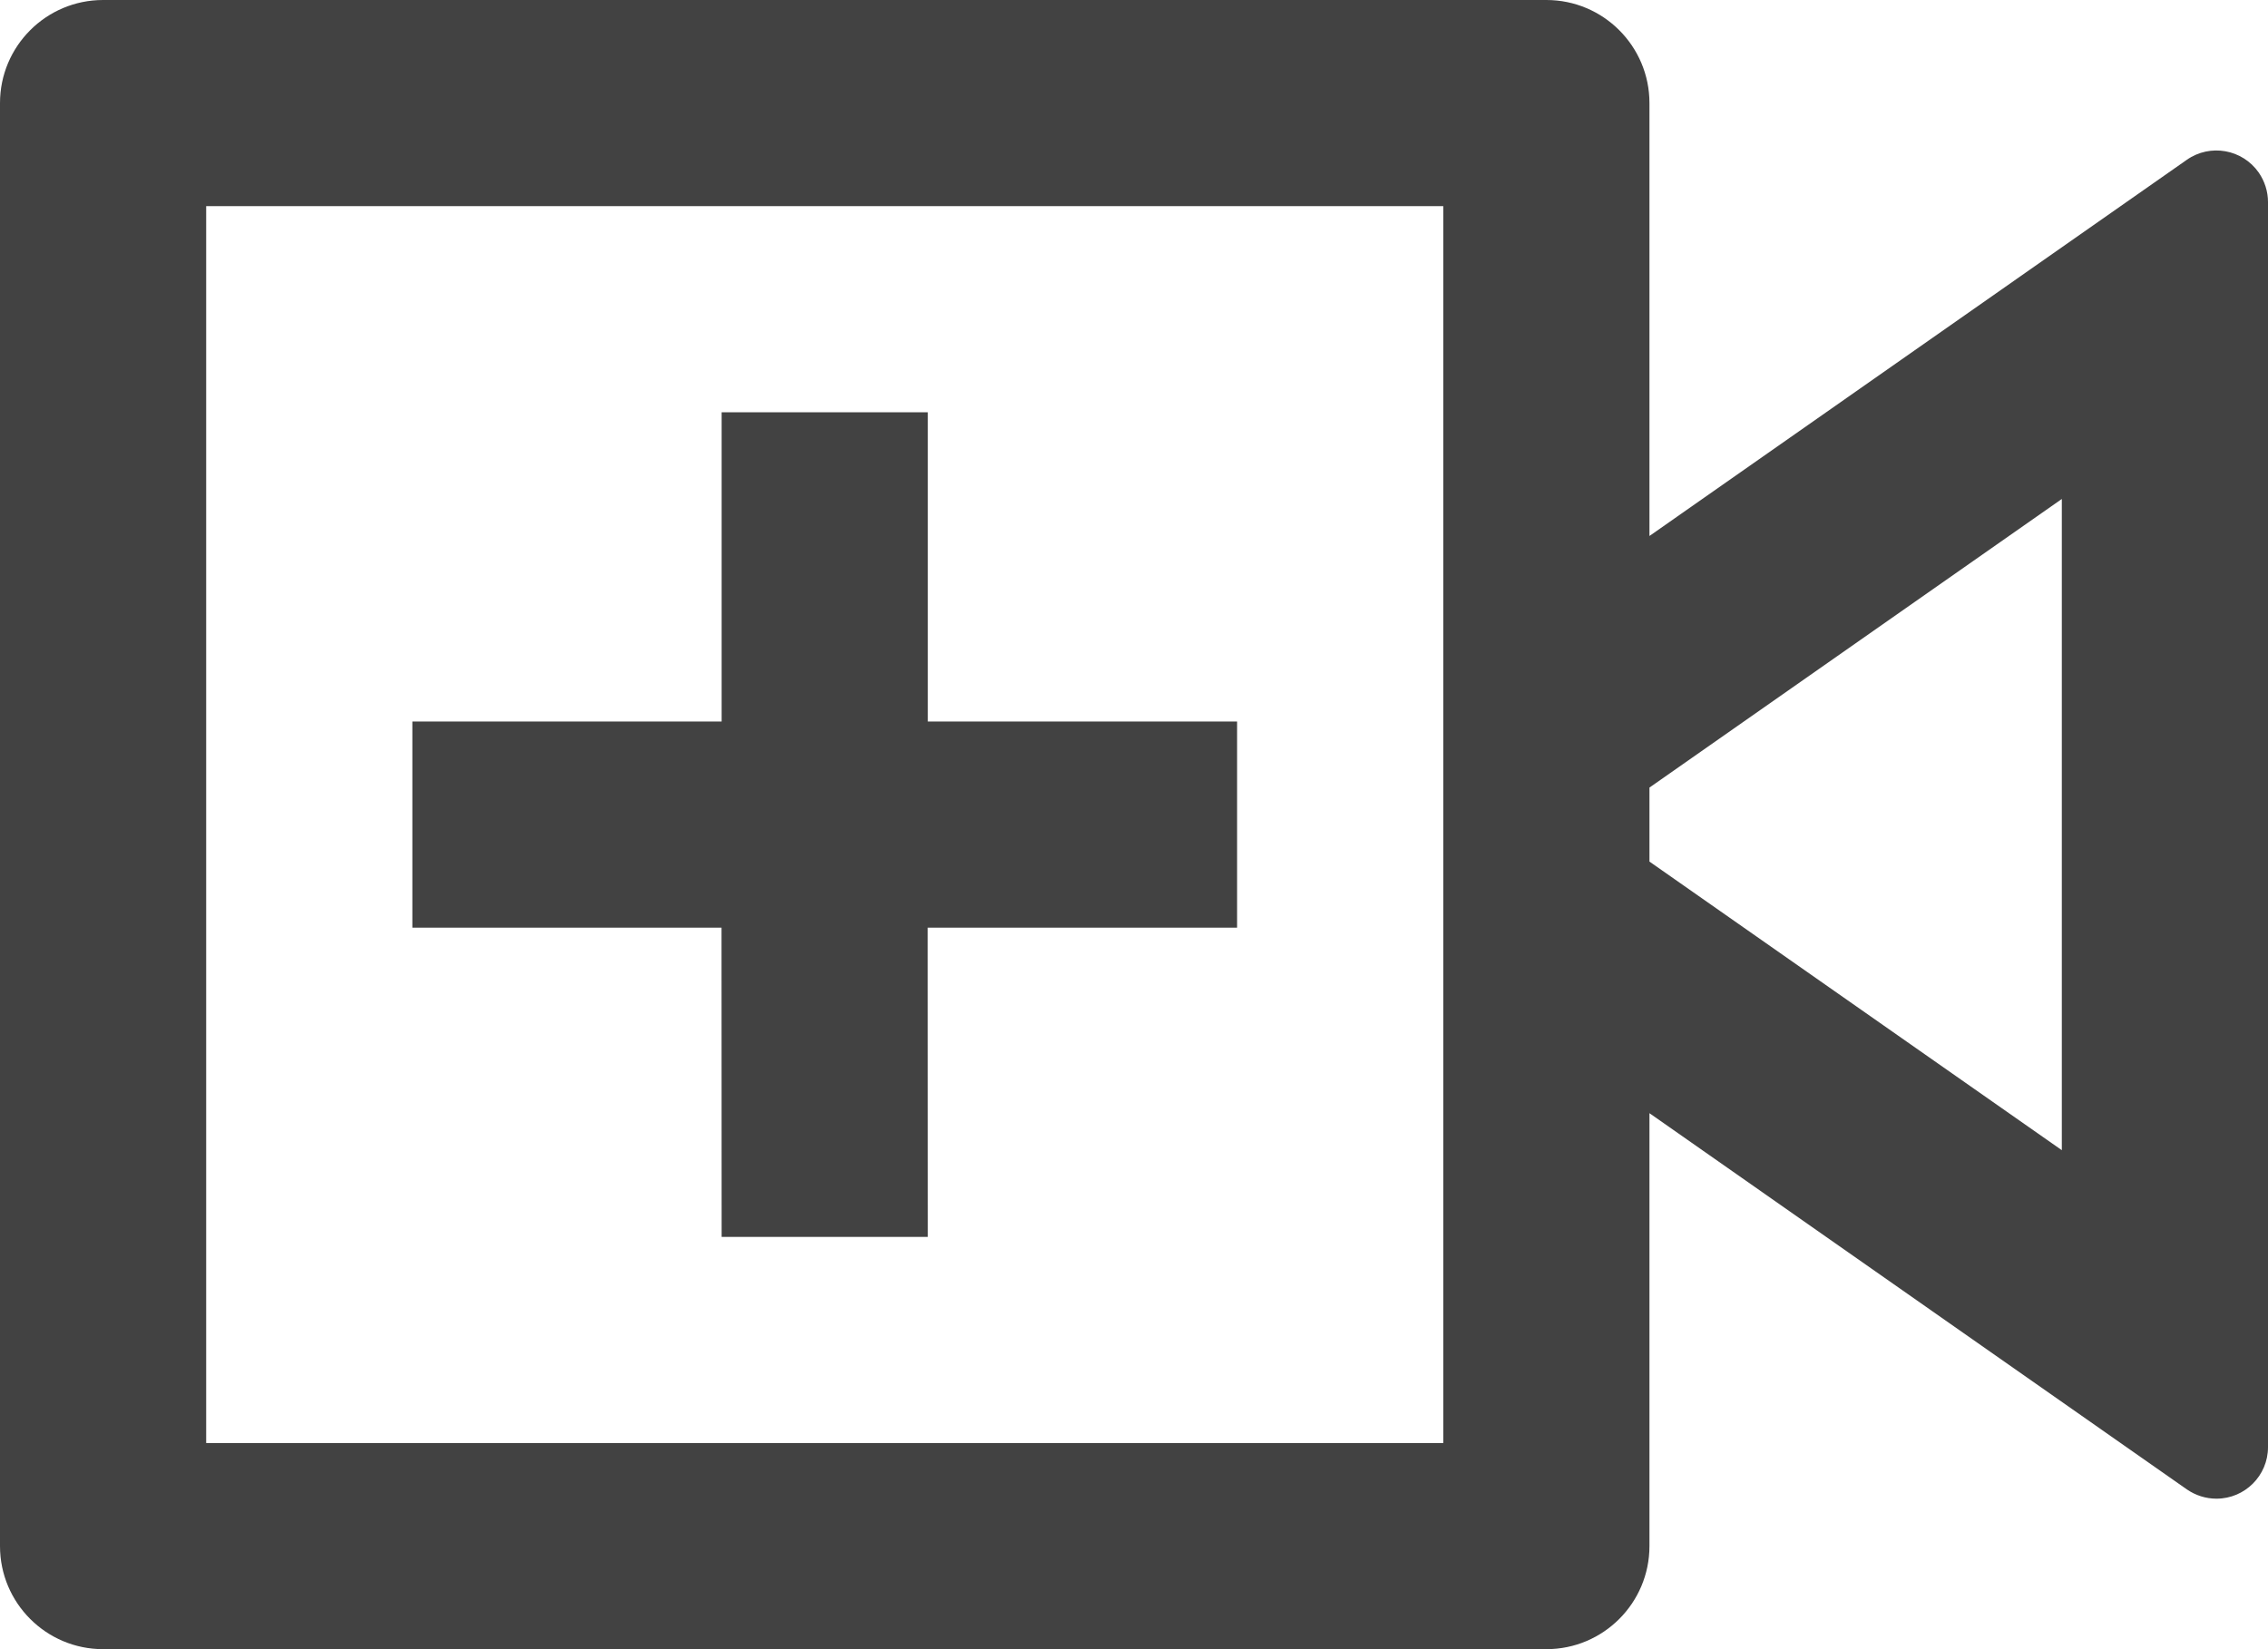 <svg width="22" height="16" viewBox="0 0 22 16" fill="none" xmlns="http://www.w3.org/2000/svg">
<path d="M15 0C15.552 0 16 0.448 16 1V5.2L21.213 1.55C21.439 1.392 21.751 1.447 21.91 1.674C21.968 1.758 22 1.858 22 1.96V14.04C22 14.316 21.776 14.54 21.5 14.54C21.397 14.54 21.297 14.508 21.213 14.45L16 10.8V15C16 15.552 15.552 16 15 16H1C0.448 16 0 15.552 0 15V1C0 0.448 0.448 0 1 0H15ZM14 2H2V14H14V2ZM7 4H9V7H12V9H8.999L9 12H7L6.999 9H4V7H7V4ZM20 4.841L16 7.641V8.359L20 11.159V4.84V4.841Z" fill="#424242"/>
</svg>
